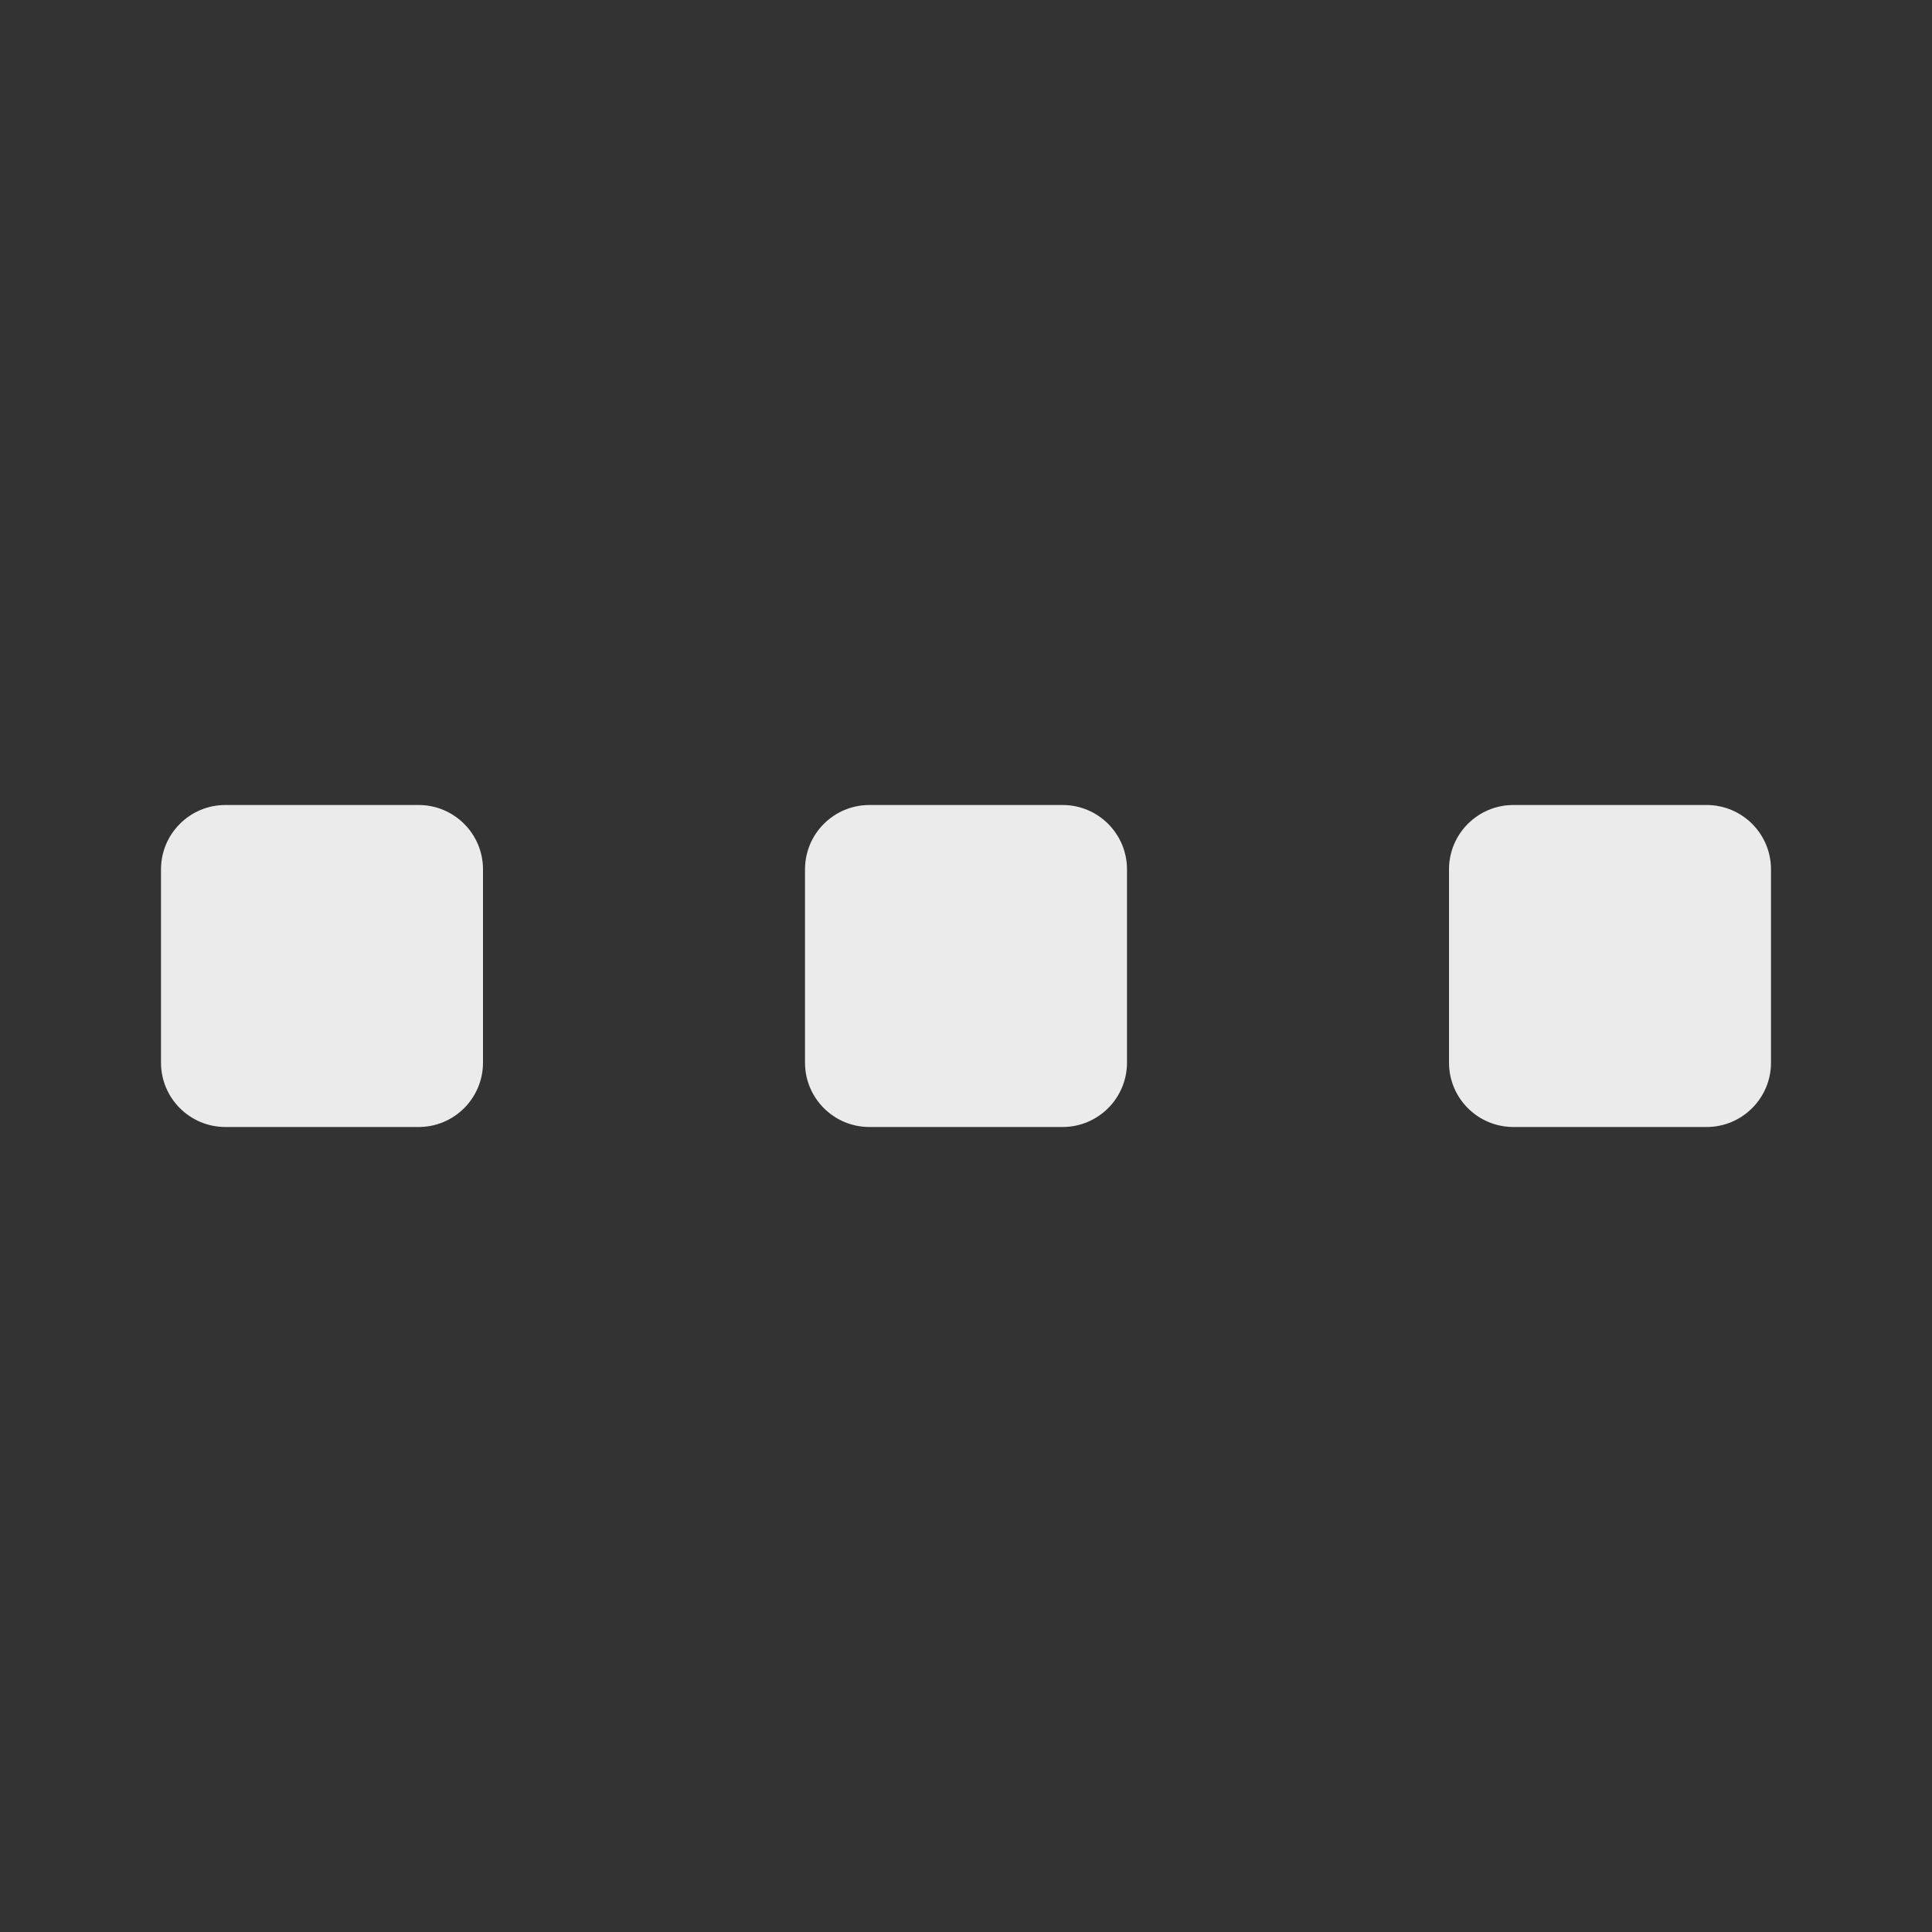 <svg width="48" height="48" viewBox="0 0 48 48" fill="none" xmlns="http://www.w3.org/2000/svg">
<rect x="0" y="0" width="48" height="48" fill="#333333" stroke="none"/>
<path d="M4 21.6C4 20.716 4.716 20 5.6 20H10.4C11.284 20 12 20.716 12 21.6V26.4C12 27.284 11.284 28 10.4 28H5.6C4.716 28 4 27.284 4 26.4V21.6Z" fill="#EBEBEB"/>
<path d="M20 21.6C20 20.716 20.716 20 21.6 20H26.4C27.284 20 28 20.716 28 21.6V26.4C28 27.284 27.284 28 26.4 28H21.6C20.716 28 20 27.284 20 26.4V21.6Z" fill="#EBEBEB"/>
<path d="M36 21.6C36 20.716 36.716 20 37.6 20H42.4C43.284 20 44 20.716 44 21.6V26.4C44 27.284 43.284 28 42.4 28H37.6C36.716 28 36 27.284 36 26.4V21.6Z" fill="#EBEBEB"/>
</svg>
